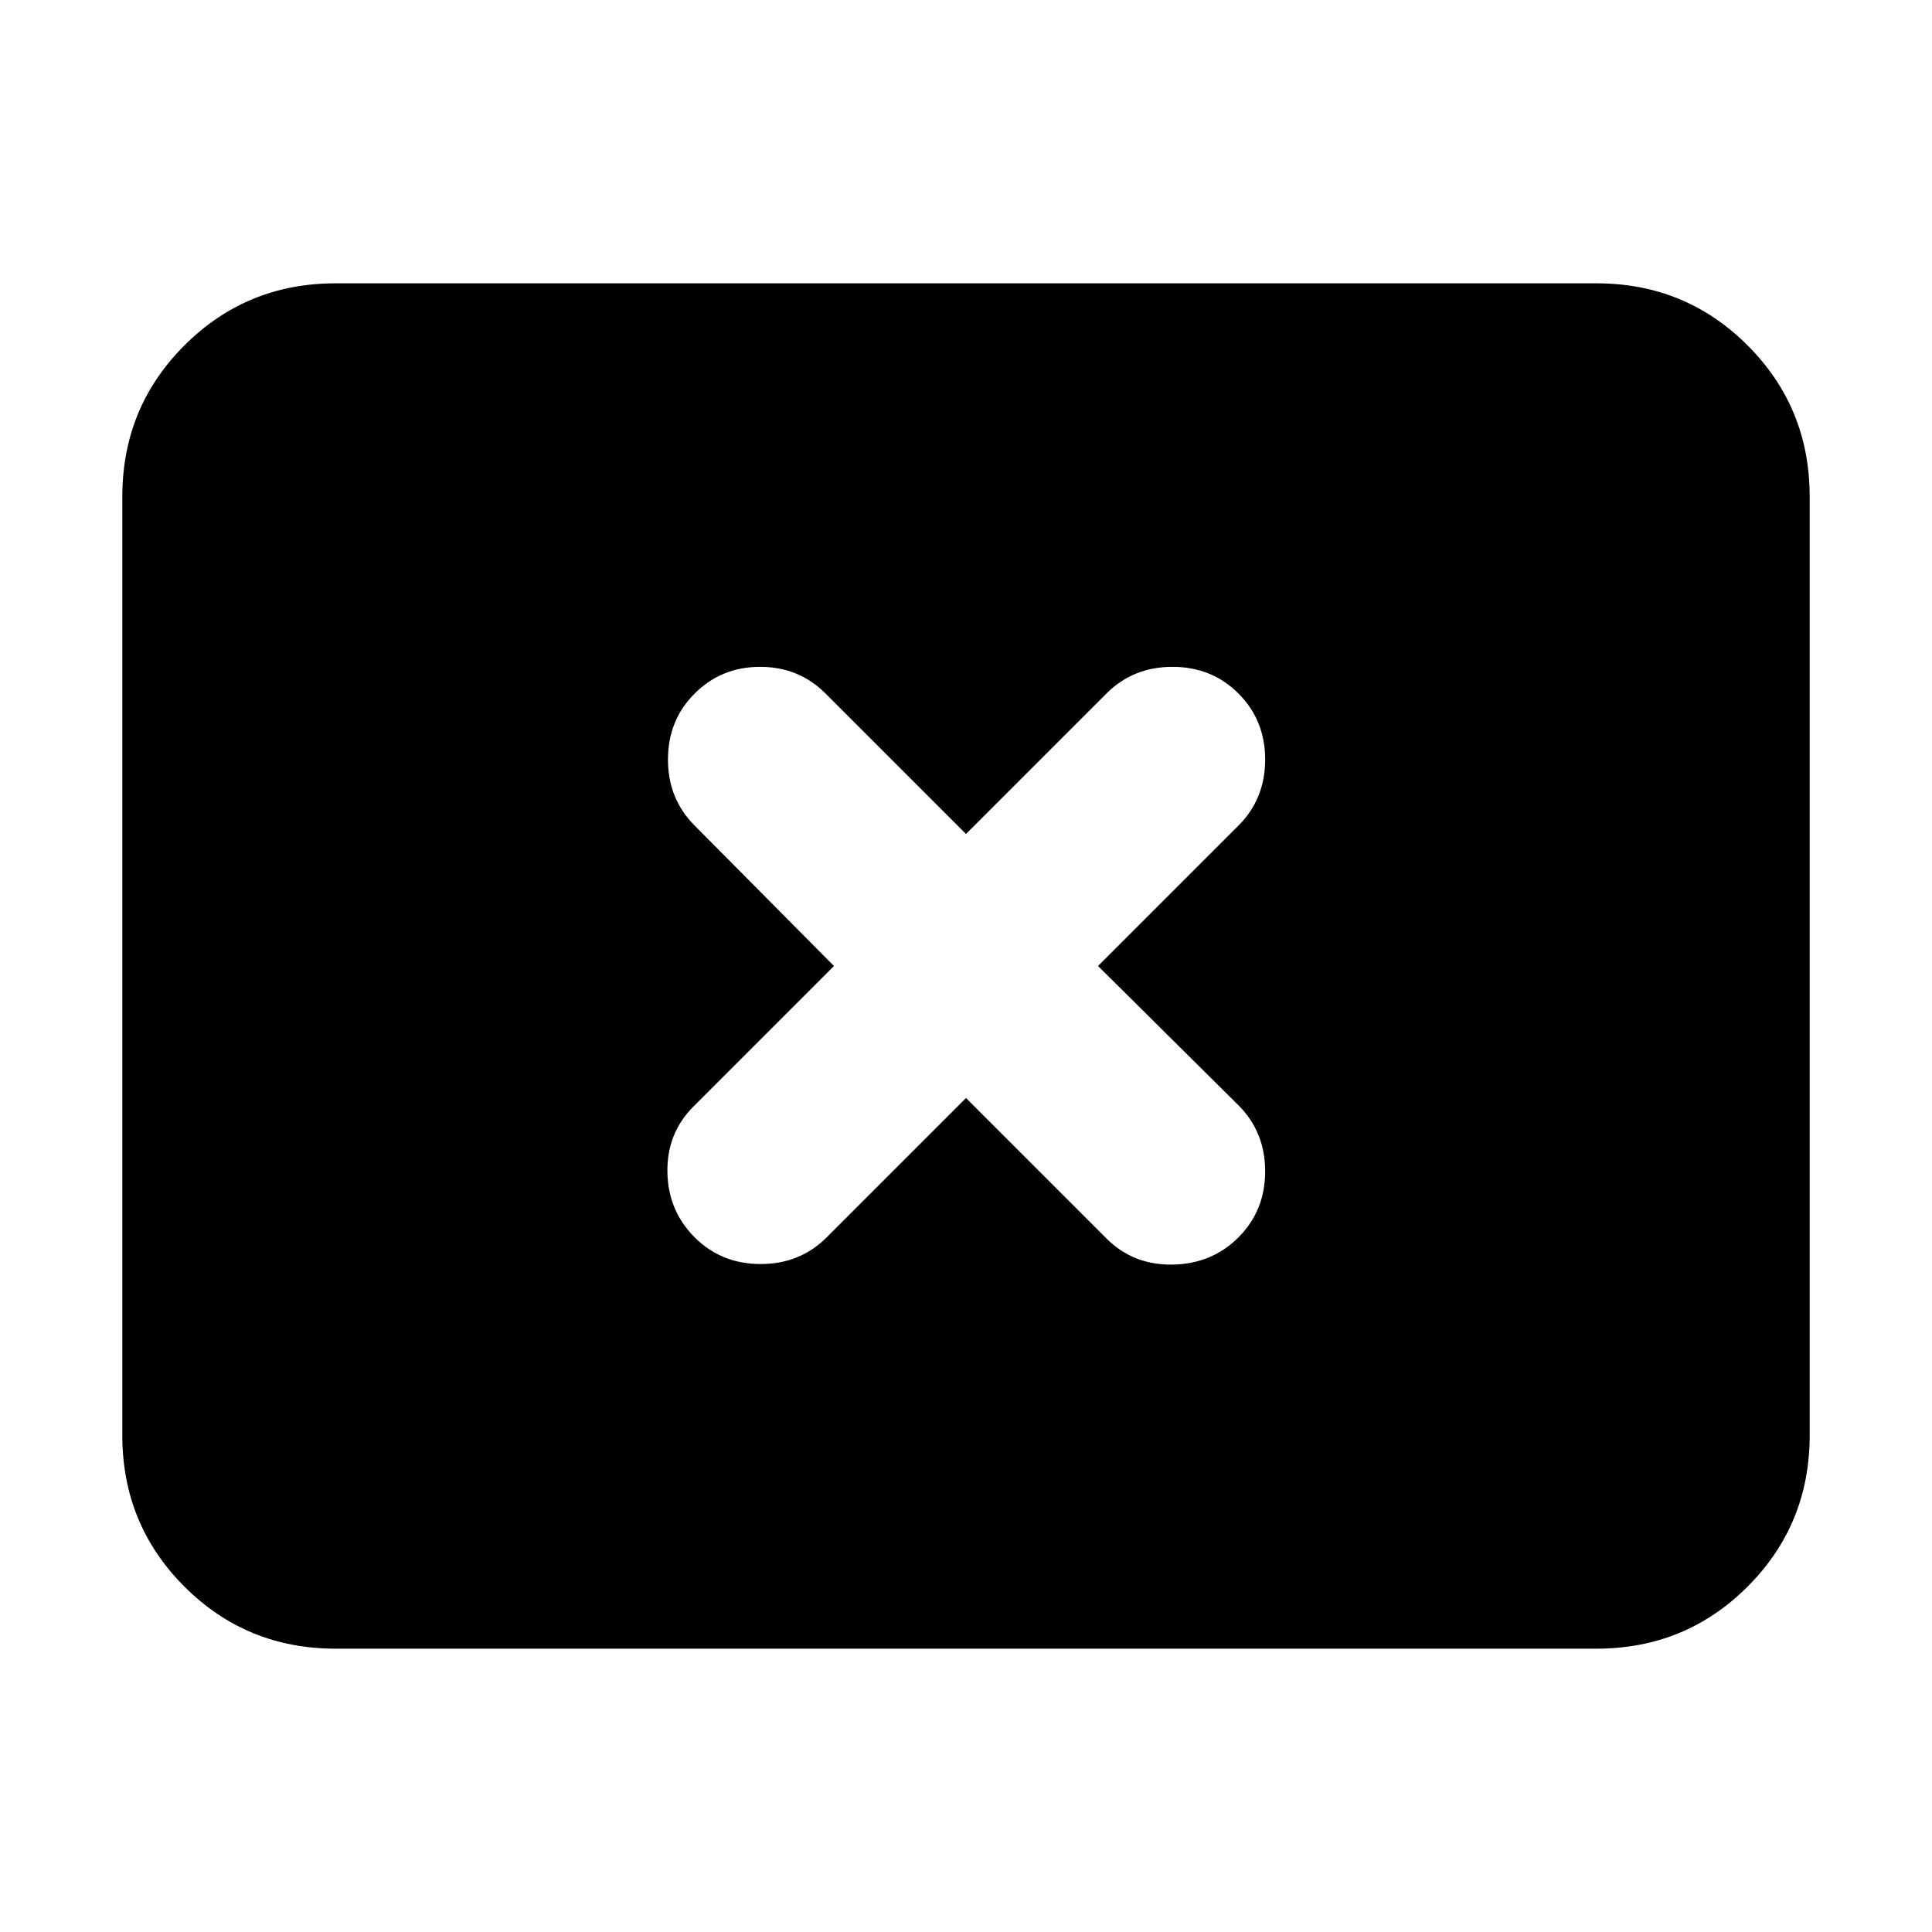 <svg xmlns="http://www.w3.org/2000/svg" height="24" viewBox="0 -960 960 960" width="24"><path d="m414.39-480-69.78 69.78q-13.26 13.26-12.98 32.52.28 19.27 13.54 32.53 13.26 13.26 32.81 13.26 19.54 0 32.8-13.26L480-414.39l69.78 69.78q13.26 13.26 32.81 12.98 19.54-.28 32.8-13.54 13.26-13.26 13.26-32.81 0-19.54-13.26-32.8L545.61-480l69.78-69.78q13.26-13.26 13.26-32.81 0-19.54-13.26-32.8-13.26-13.26-32.8-13.26-19.55 0-32.81 13.26L480-545.61l-69.78-69.78q-13.26-13.26-32.52-13.26-19.27 0-32.53 13.26-13.26 13.26-13.26 32.8 0 19.55 13.26 32.81L414.39-480ZM166.78-140.78q-44.3 0-75.15-30.85-30.85-30.85-30.85-75.15v-466.44q0-44.3 30.85-75.15 30.85-30.85 75.15-30.85h626.44q44.3 0 75.15 30.85 30.85 30.85 30.85 75.15v466.44q0 44.3-30.85 75.15-30.85 30.85-75.15 30.85H166.78Z"/></svg>